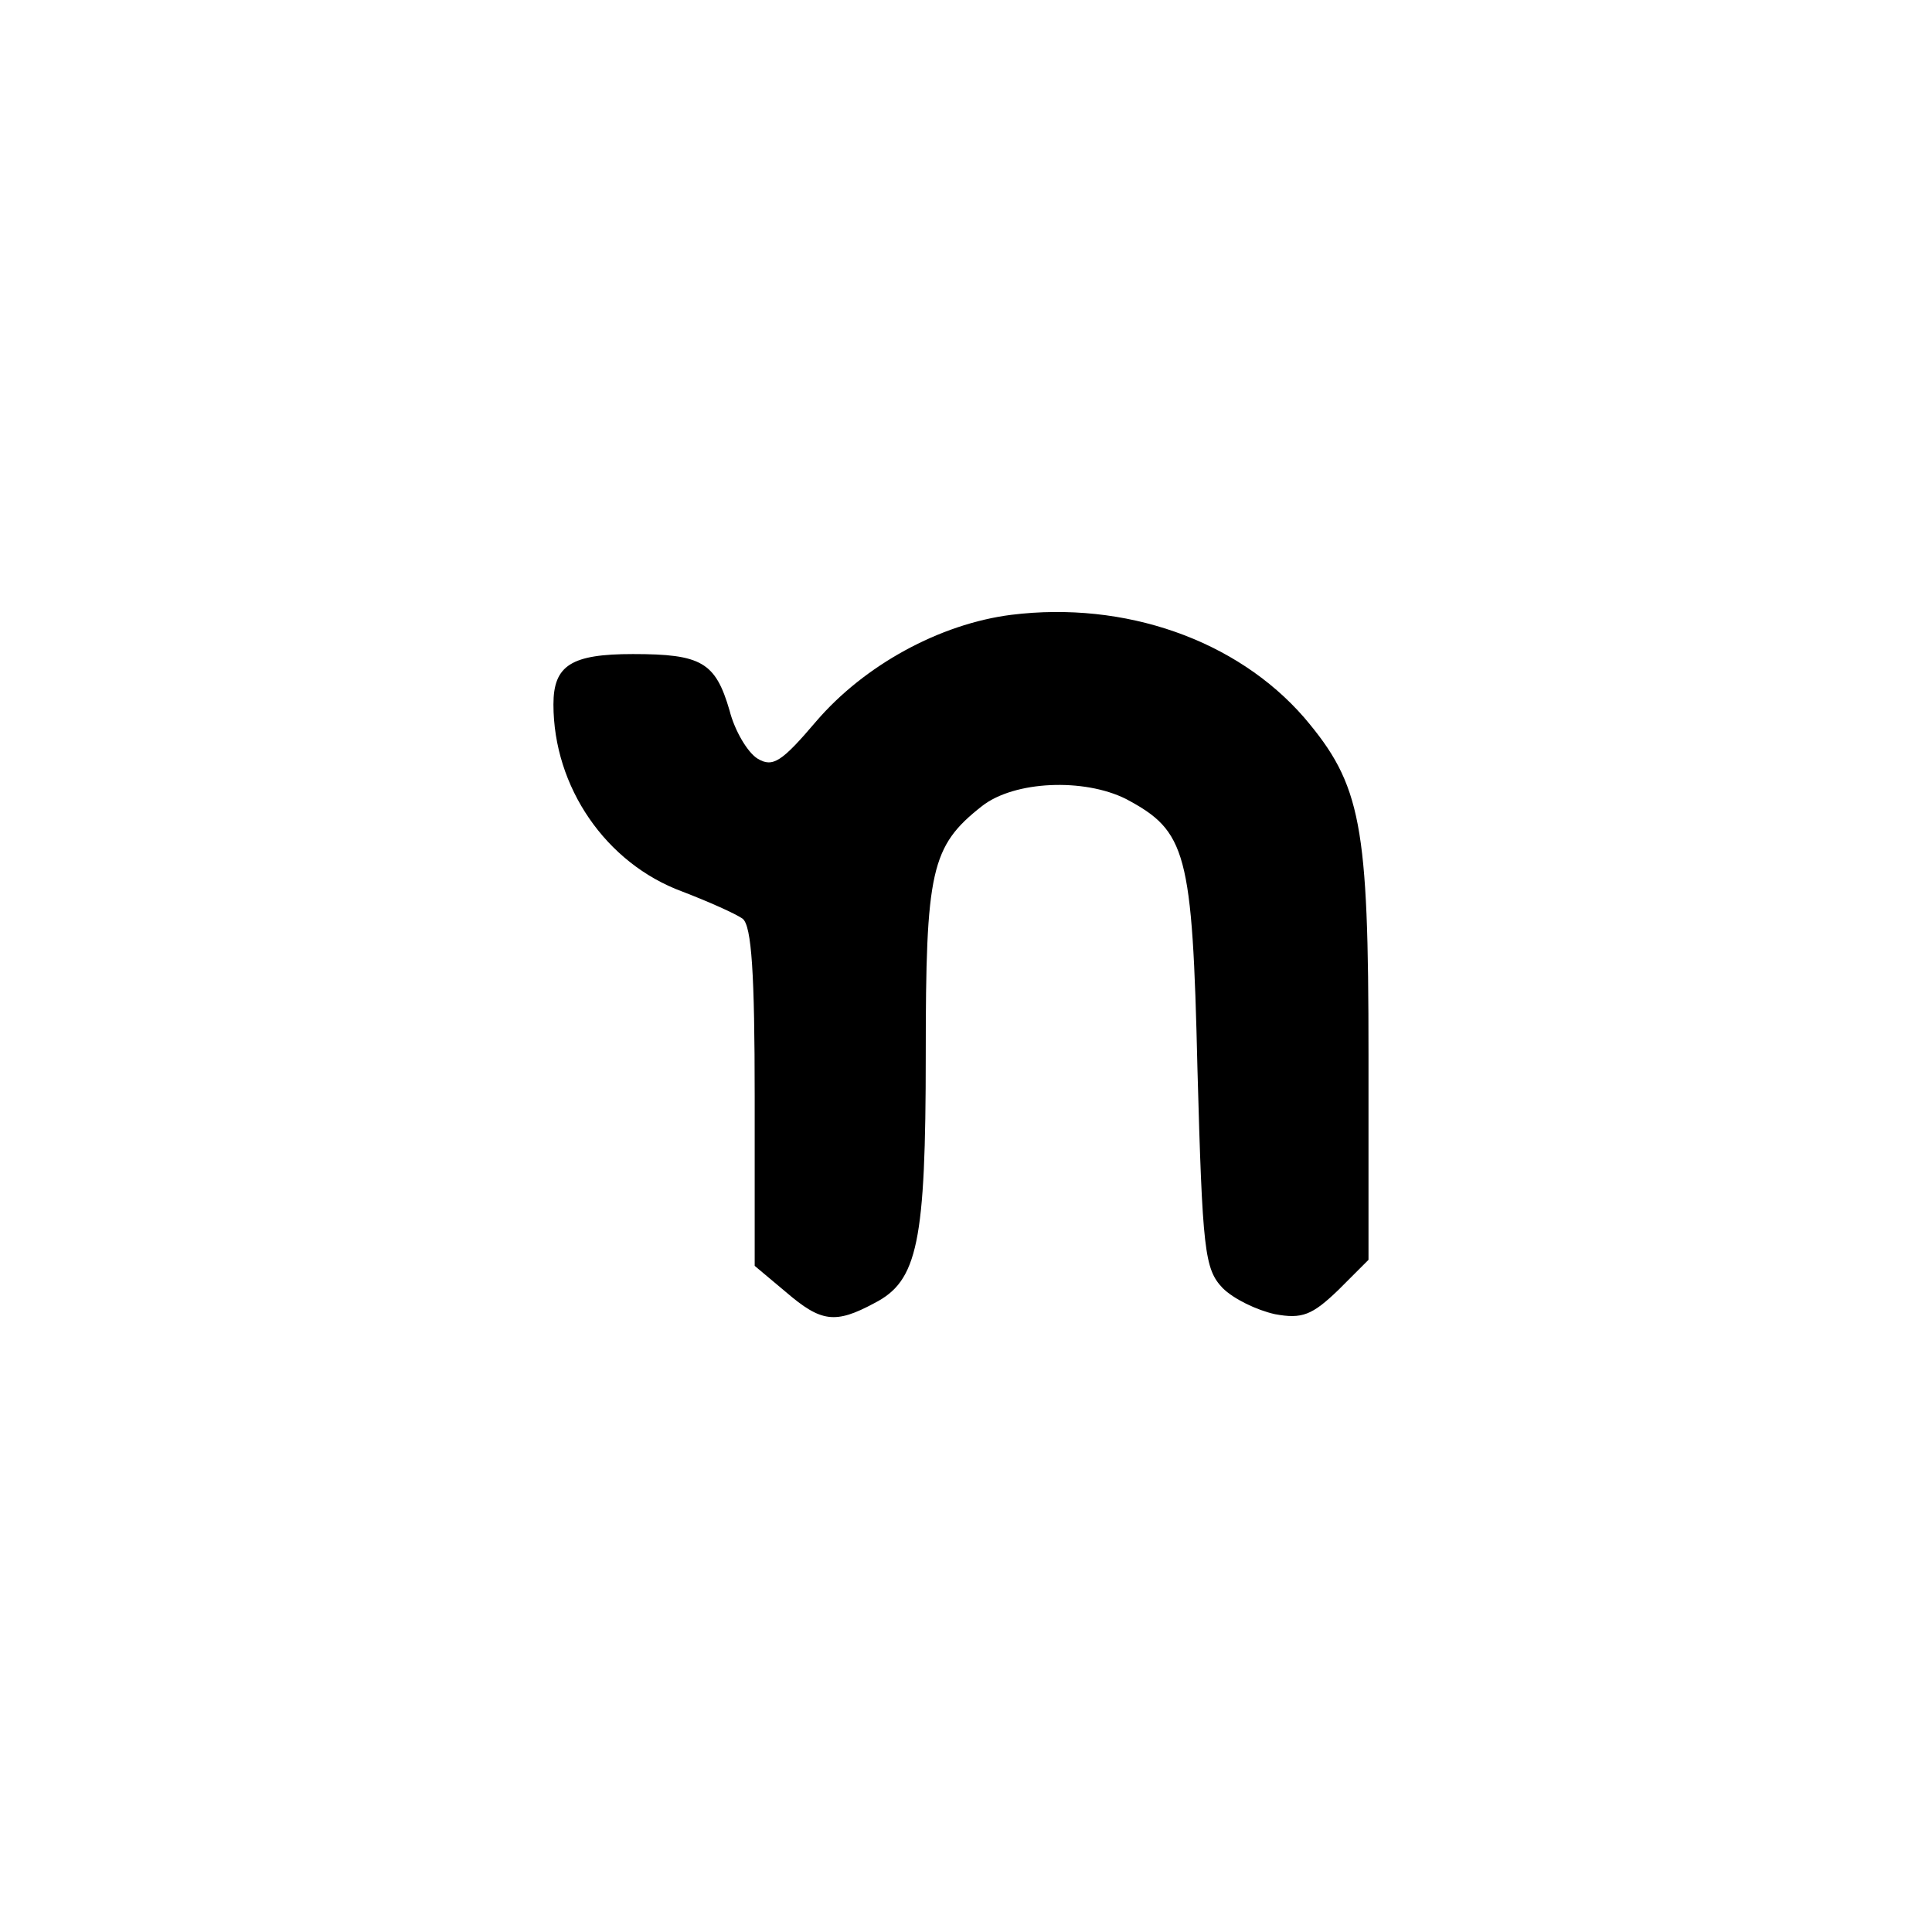<?xml version="1.0" standalone="no"?>
<!DOCTYPE svg PUBLIC "-//W3C//DTD SVG 20010904//EN"
 "http://www.w3.org/TR/2001/REC-SVG-20010904/DTD/svg10.dtd">
<svg version="1.0" xmlns="http://www.w3.org/2000/svg"
 width="192pt" height="192pt" viewBox="0 0 192 192"
 preserveAspectRatio="xMidYMid meet">
<g transform="translate(0,192) scale(0.1,-0.1)"
fill="#000000" stroke="none">
811 c445 -92 729 -532 635 -987 -62 -301 -295 -546 -601 -630 -91 -26 -329
-26 -420 0 -291 80 -516 305 -596 596 -26 91 -26 329 0 420 120 433 542 692
982 601z"/>
<path d="M1005 1309 c-71 -9 -146 -50 -194 -106 -34 -40 -43 -46 -58 -37 -10
6 -23 28 -28 48 -14 48 -28 56 -96 56 -61 0 -79 -11 -79 -50 0 -82 52 -158
128 -186 26 -10 53 -22 60 -27 9 -7 12 -55 12 -177 l0 -168 31 -26 c35 -30 49
-32 88 -11 43 22 51 60 51 247 0 183 5 207 56 247 32 25 101 28 143 7 60 -32
66 -52 71 -268 5 -181 7 -199 25 -218 11 -11 34 -22 52 -26 27 -5 37 -1 63 24
l30 30 0 204 c0 229 -7 268 -64 335 -67 77 -178 116 -291 102z"/>
</g>
</svg>
